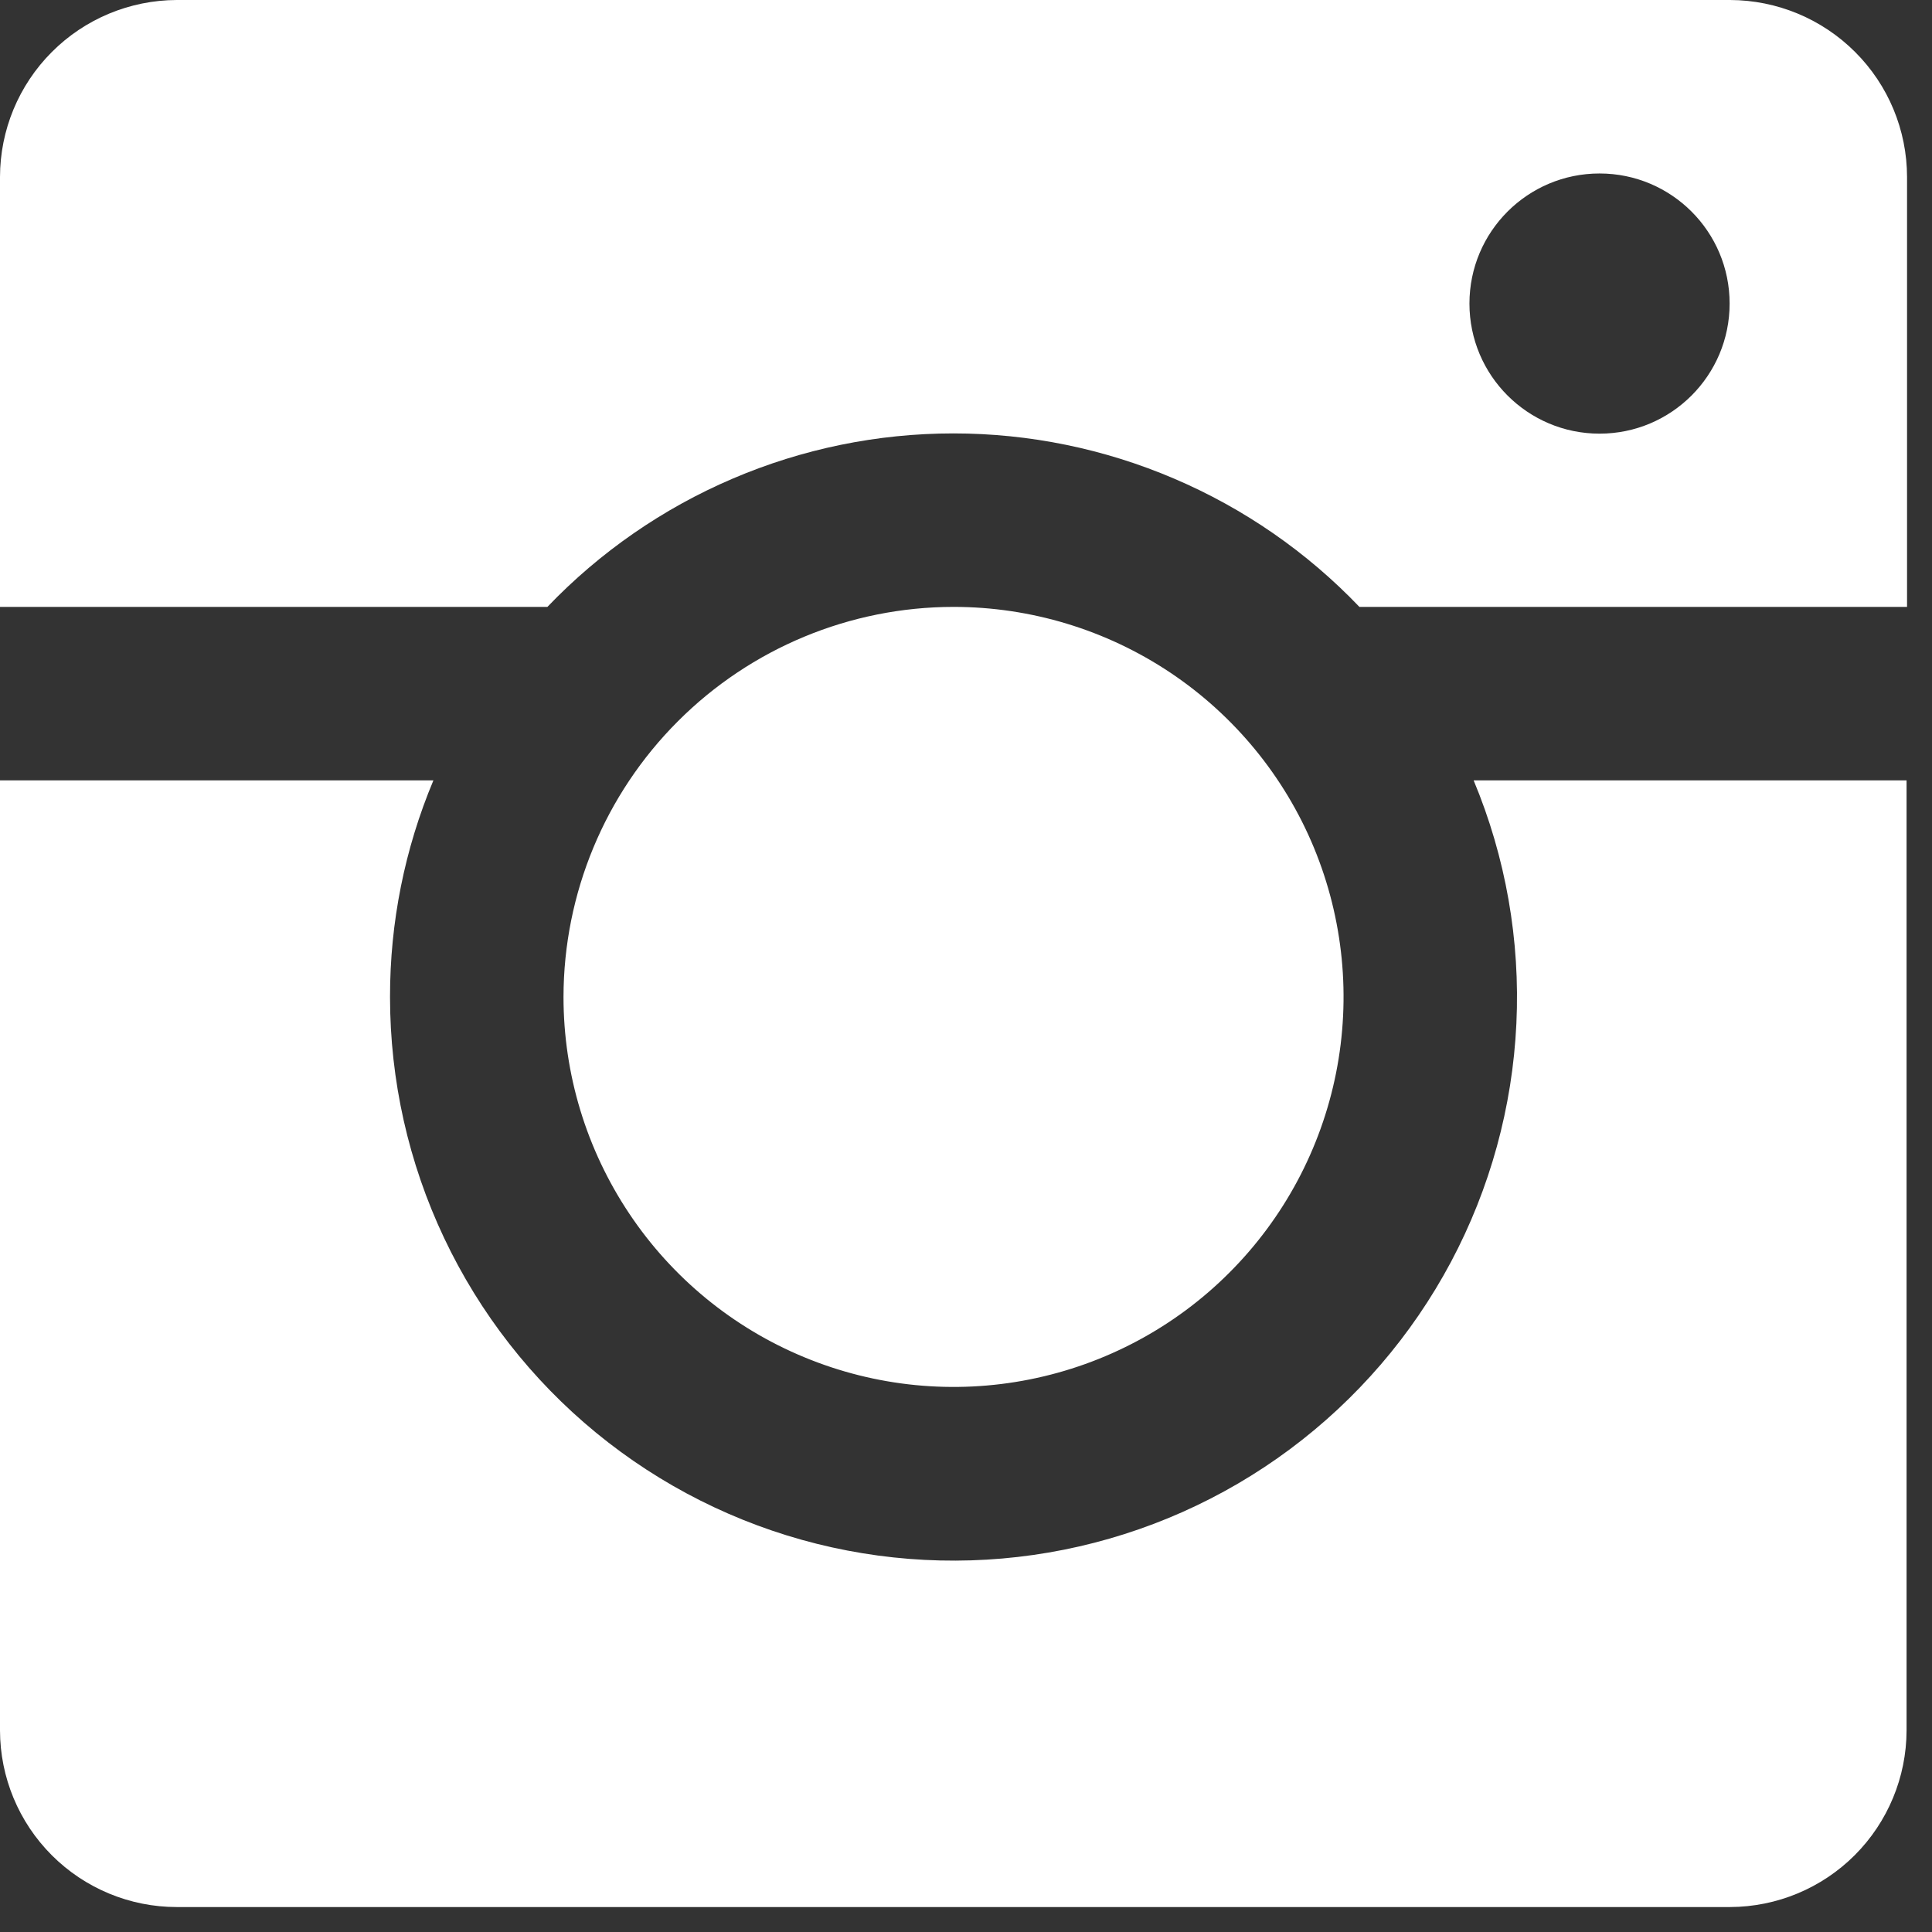<svg xmlns="http://www.w3.org/2000/svg" width="32" height="32" viewBox="0 0 24 24" fill="#FFFFFF"><rect x="0" y="0" width="24" height="24" fill="#333333" stroke="none"/><path d="M21.492 8.34465e-06H2.195C1.613 0.002 1.055 0.234 0.644 0.646C0.232 1.058 0.001 1.616 8.58307e-06 2.198V7.539H6.8C7.452 6.858 8.235 6.316 9.101 5.946C9.968 5.575 10.901 5.384 11.844 5.384C12.786 5.384 13.719 5.575 14.586 5.946C15.453 6.316 16.236 6.858 16.887 7.539H23.69V2.198C23.689 1.615 23.457 1.057 23.045 0.646C22.633 0.234 22.075 0.002 21.492 8.34465e-06ZM14.537 8.355C13.74 7.823 12.803 7.539 11.845 7.539C10.561 7.54 9.329 8.051 8.421 8.96C7.513 9.868 7.002 11.099 7 12.384C7 13.342 7.284 14.279 7.817 15.076C8.349 15.873 9.106 16.494 9.991 16.86C10.876 17.227 11.851 17.323 12.79 17.136C13.73 16.949 14.594 16.488 15.271 15.81C15.949 15.132 16.41 14.269 16.597 13.329C16.784 12.389 16.688 11.415 16.322 10.53C15.955 9.644 15.334 8.888 14.537 8.355ZM2.195 23.69H21.492C22.074 23.688 22.63 23.456 23.041 23.045C23.451 22.634 23.683 22.077 23.684 21.496V9.694H18.306C18.705 10.65 18.886 11.682 18.837 12.717C18.788 13.752 18.511 14.762 18.024 15.677C17.537 16.591 16.853 17.386 16.022 18.004C15.191 18.622 14.233 19.048 13.217 19.251C12.201 19.454 11.153 19.429 10.148 19.178C9.144 18.927 8.207 18.456 7.406 17.799C6.605 17.142 5.96 16.315 5.517 15.379C5.074 14.443 4.845 13.42 4.845 12.384C4.844 11.46 5.027 10.545 5.384 9.694H8.58307e-06V21.496C0.001 22.078 0.232 22.635 0.644 23.047C1.055 23.458 1.613 23.69 2.195 23.69ZM21.486 3.771C21.486 4.663 20.763 5.387 19.87 5.387C18.978 5.387 18.254 4.663 18.254 3.771C18.254 2.878 18.978 2.155 19.87 2.155C20.763 2.155 21.486 2.878 21.486 3.771Z"></path></svg>
